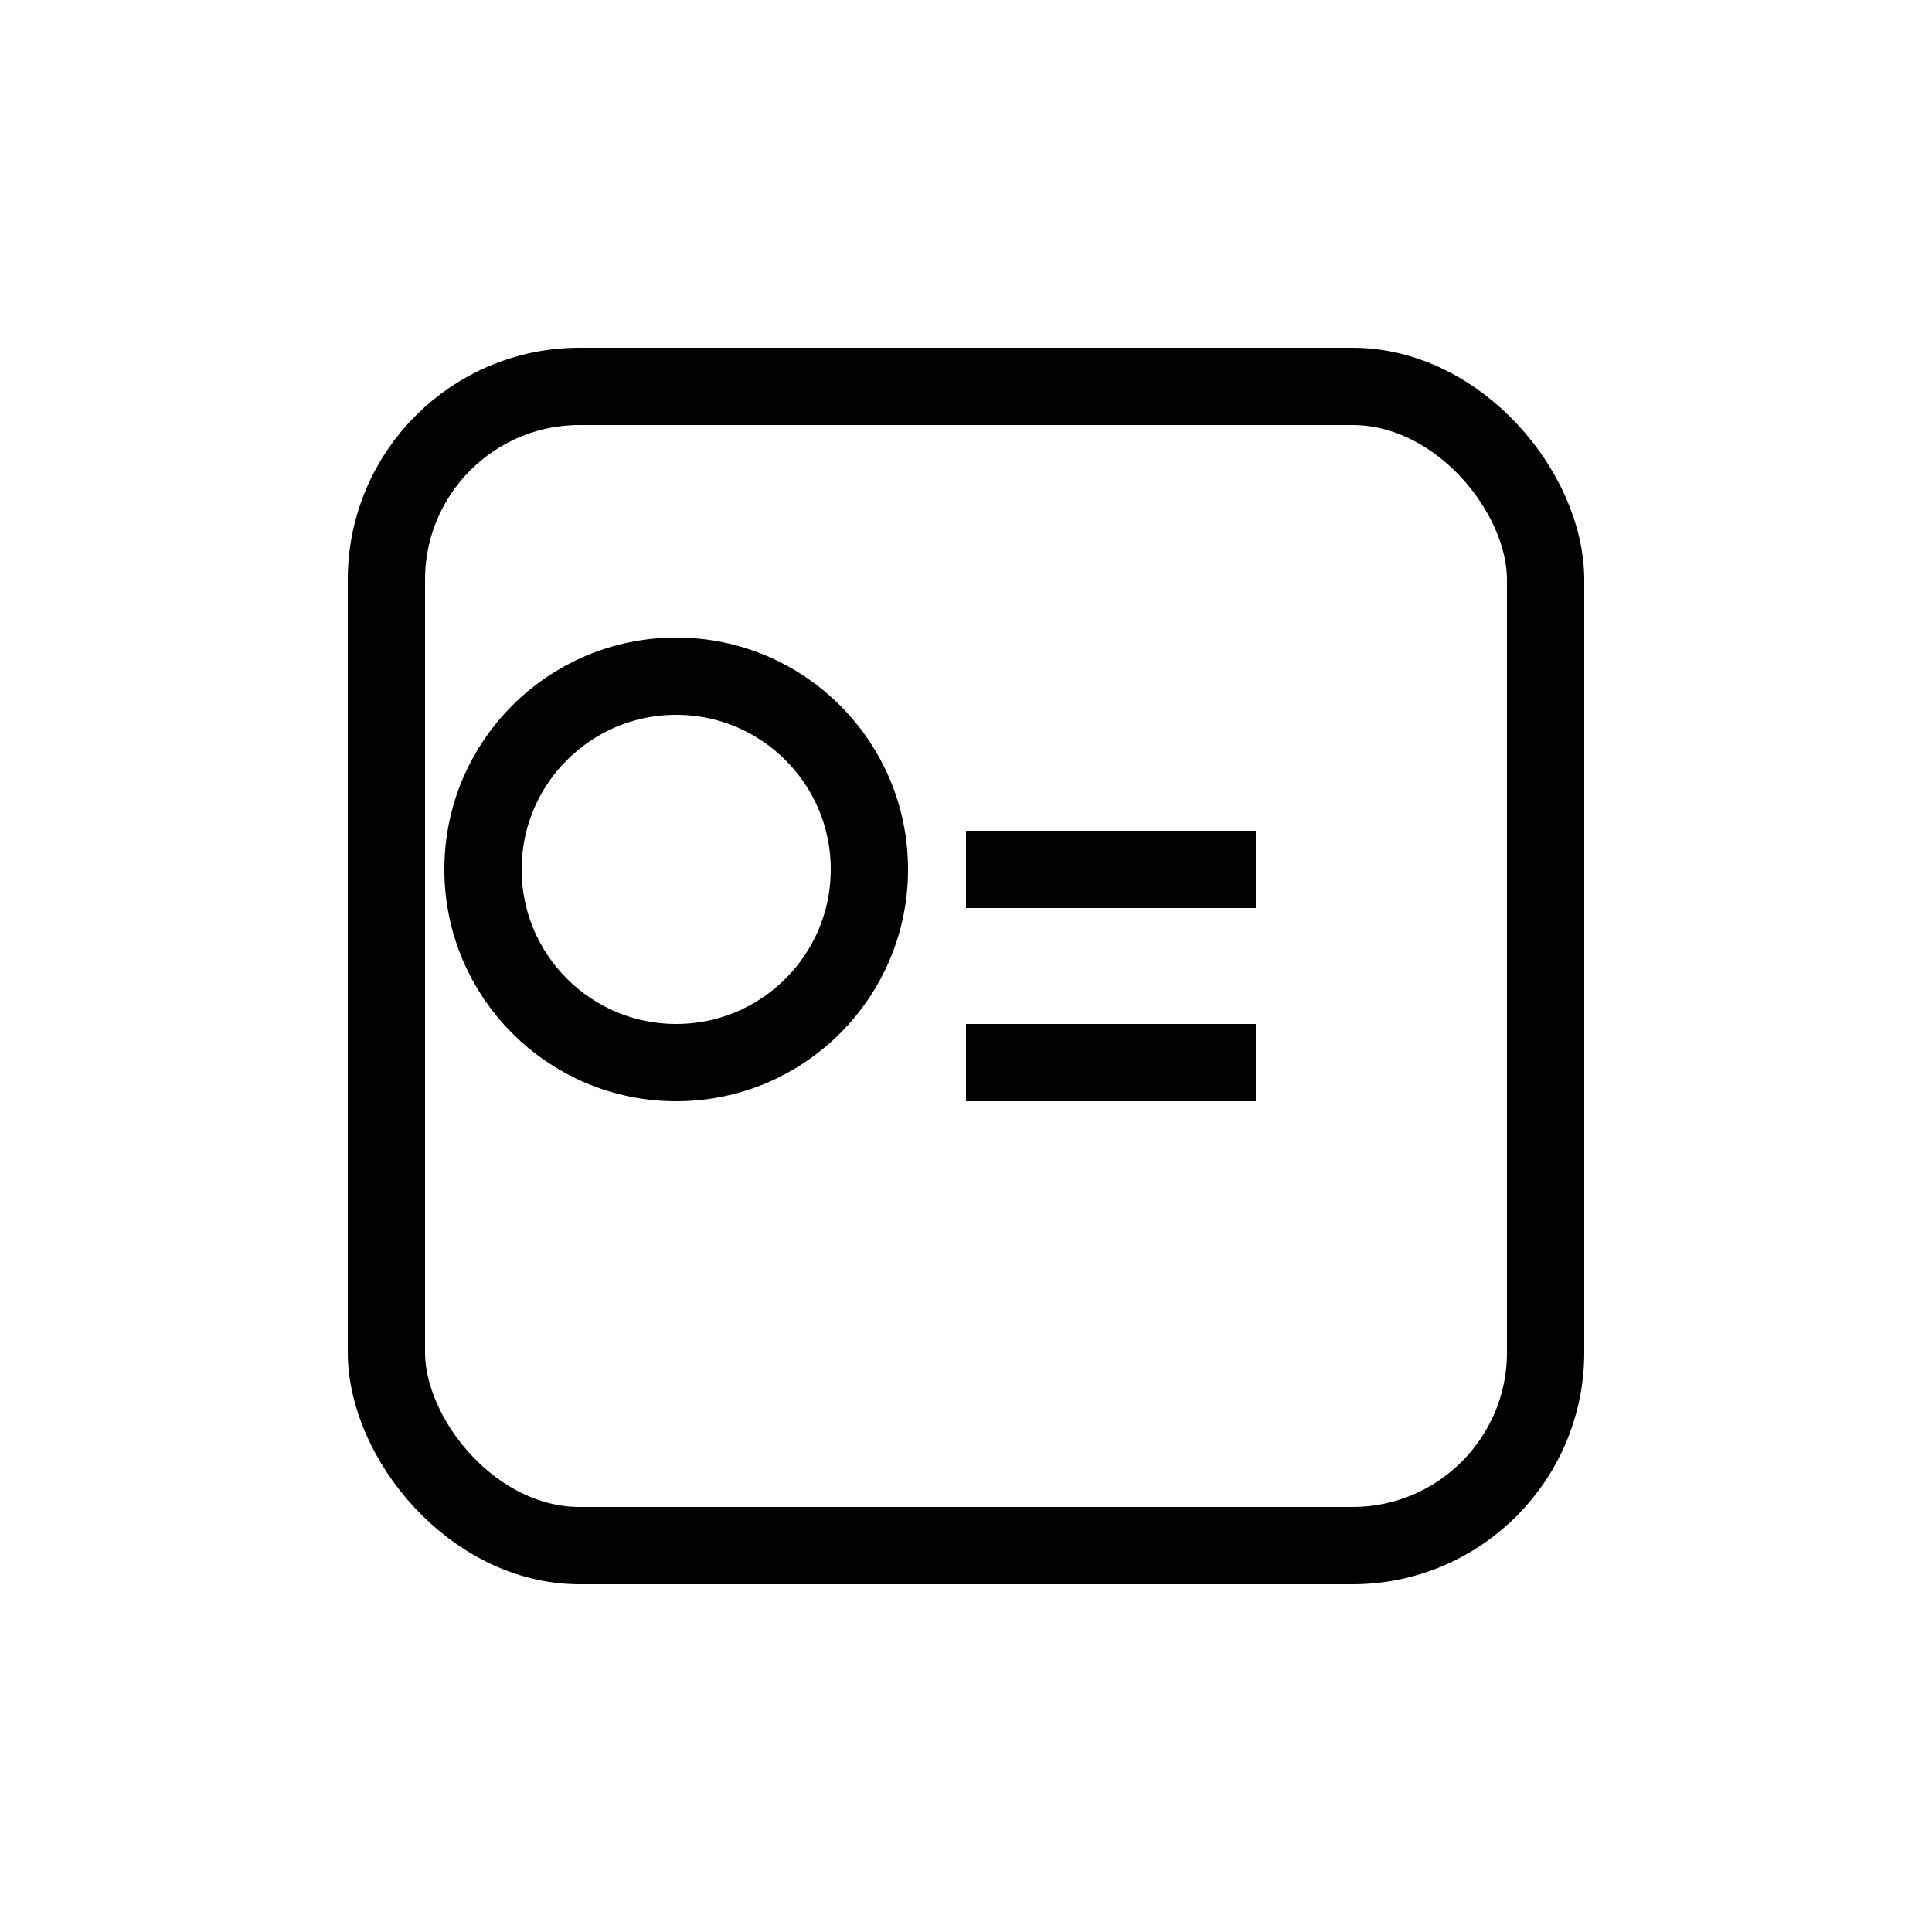 <svg width="100%" height="100%" viewBox="0 0 100 100" fill="none" xmlns="http://www.w3.org/2000/svg">
    <rect x="20" y="20" width="60" height="60" rx="10" stroke="black" stroke-width="4"/>
    <circle cx="35" cy="45" r="10" stroke="black" stroke-width="4"/>
    <path d="M50 45H65M50 55H65" stroke="black" stroke-width="4"/>
</svg>